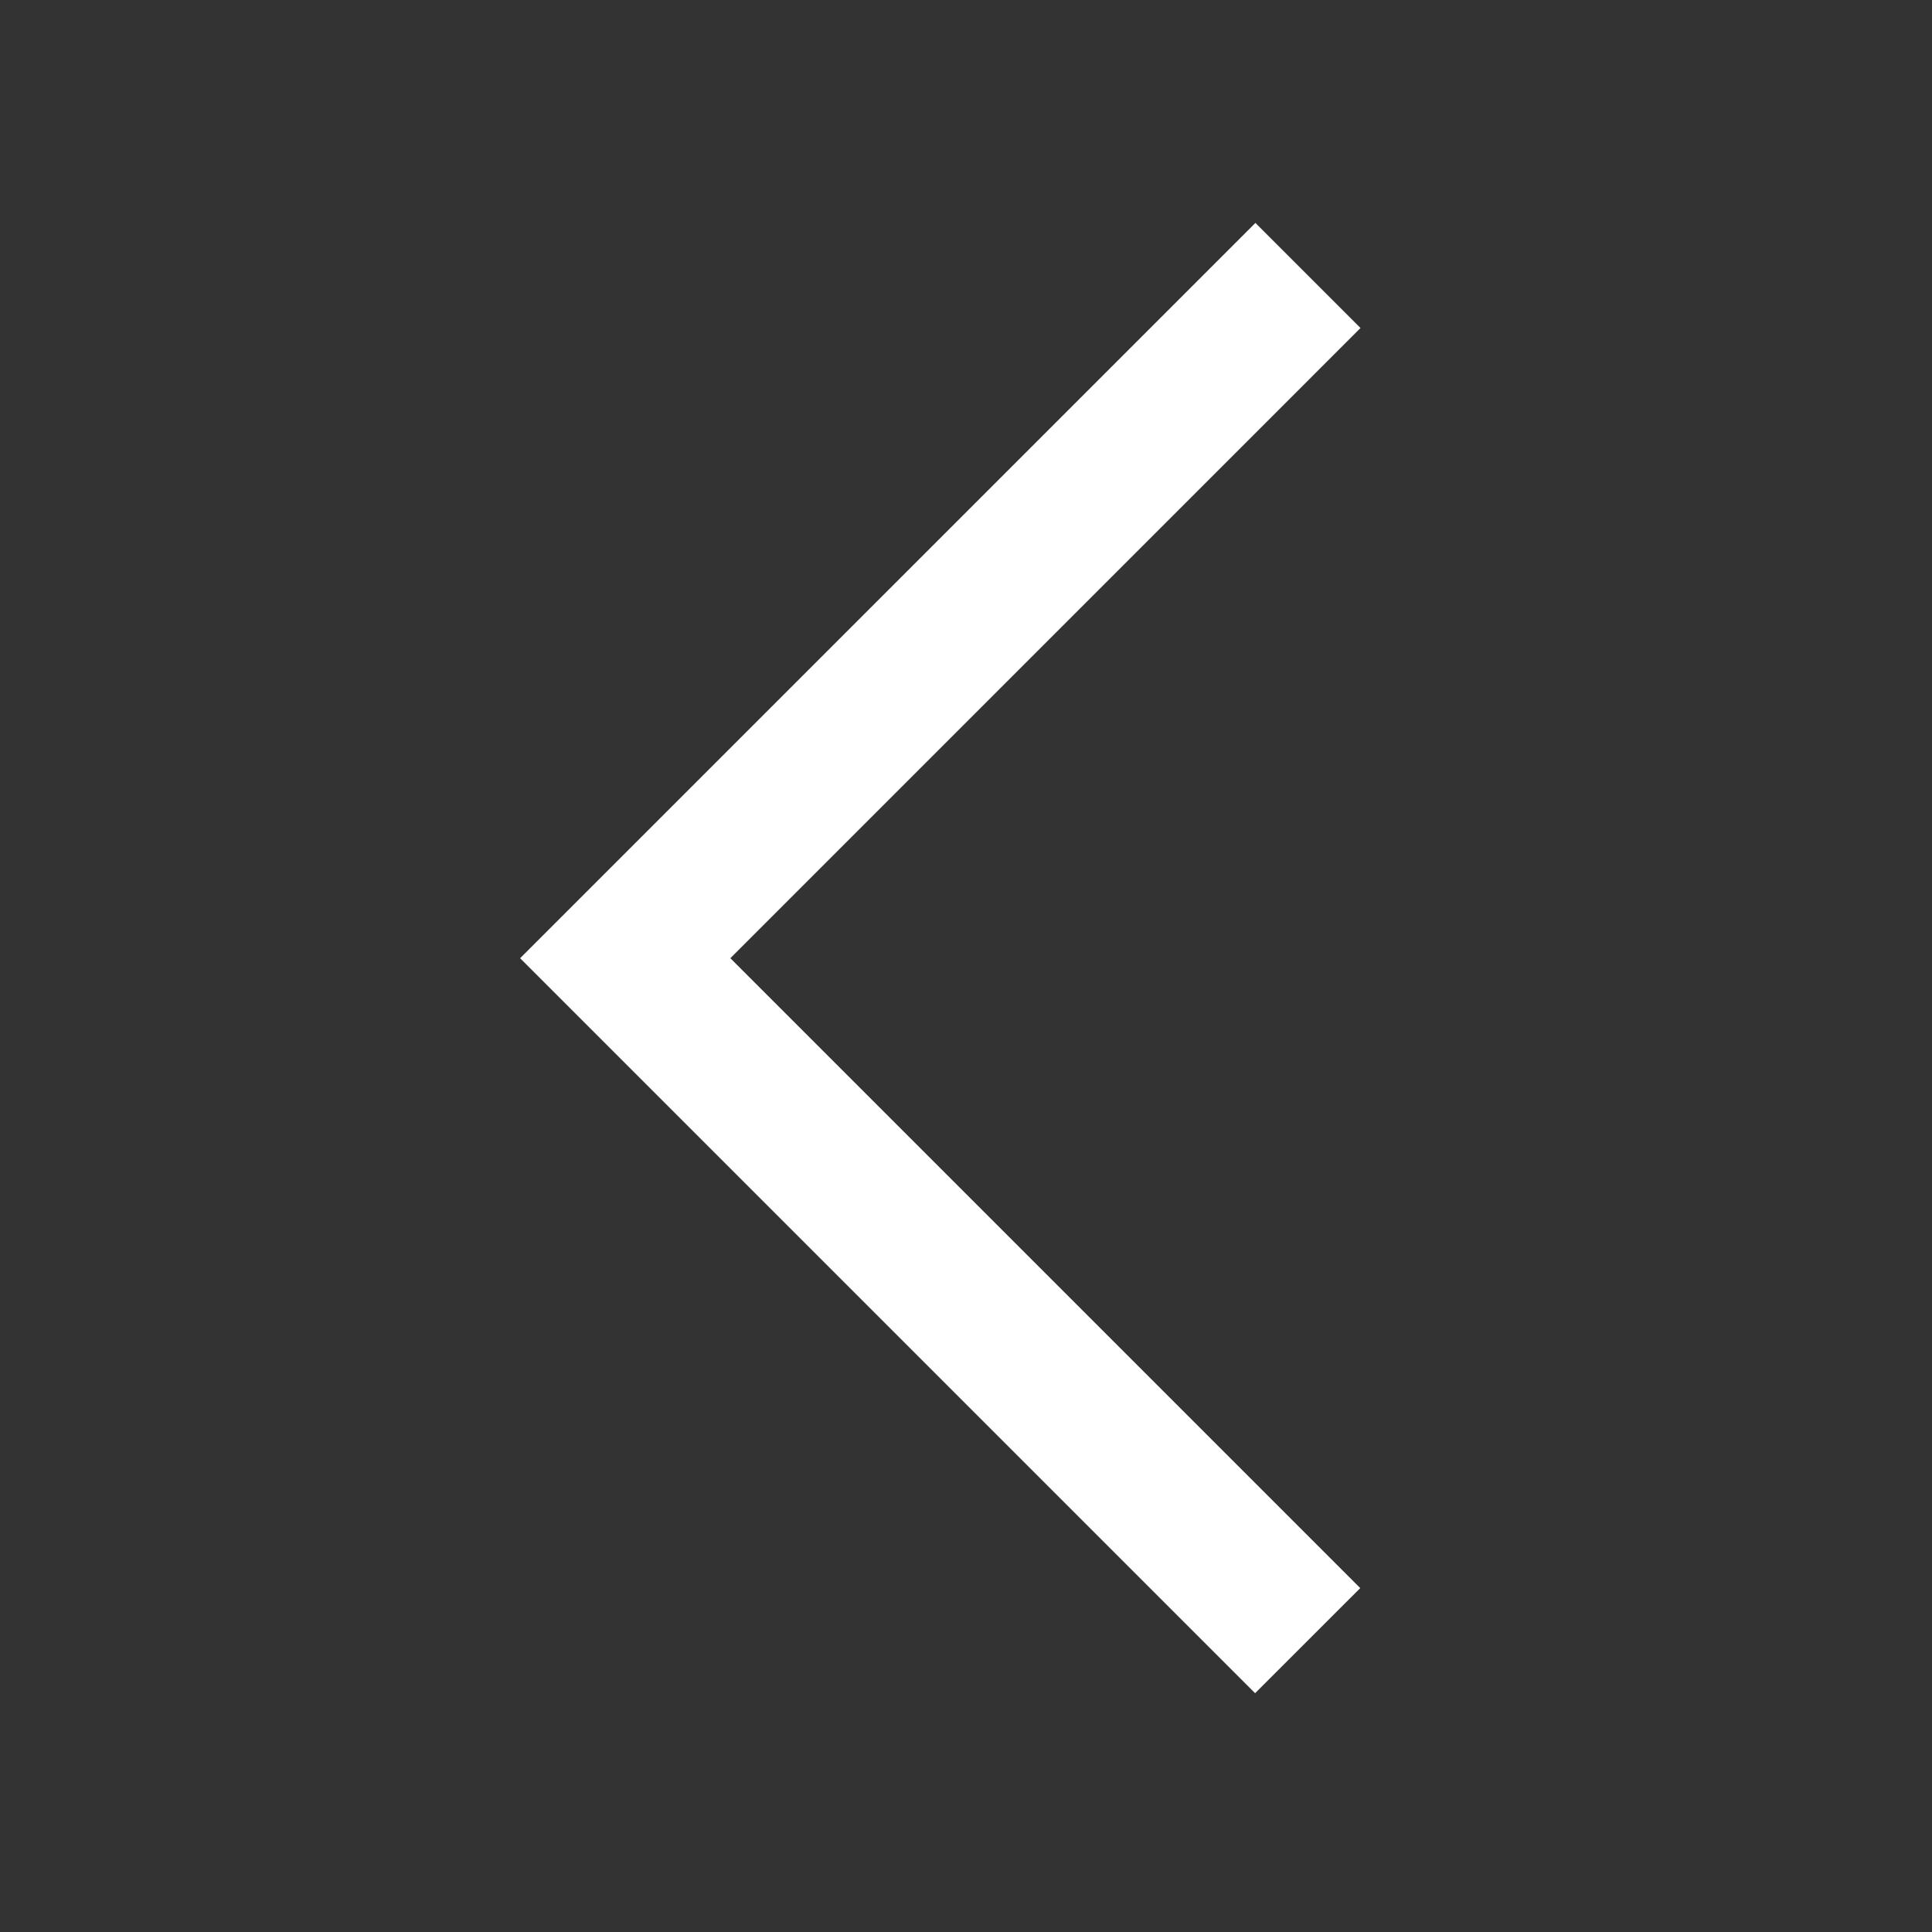 <?xml version="1.0" encoding="UTF-8"?>
<svg width="36px" height="36px" viewBox="0 0 36 36" version="1.1" xmlns="http://www.w3.org/2000/svg" xmlns:xlink="http://www.w3.org/1999/xlink">
    <rect x="0" y="0" width="36" height="36" fill="#333333" stroke="none"/>
    <!-- Generator: Sketch 52.4 (67378) - http://www.bohemiancoding.com/sketch -->
    <title>矩形</title>
    <desc>Created with Sketch.</desc>
    <g id="设计规范" stroke="none" stroke-width="1" fill="none" fill-rule="evenodd">
        <g id="图标设计" transform="translate(-464, -698)" fill="#FFFFFF" fill-rule="nonzero">
            <g id="返回" transform="translate(464, 698)">
                <g id="路径">
                    <polygon points="25.351 6.112 13.609 17.855 25.346 29.592 23.387 31.55 9.692 17.855 23.393 4.154"></polygon>
                </g>
            </g>
        </g>
    </g>
</svg>